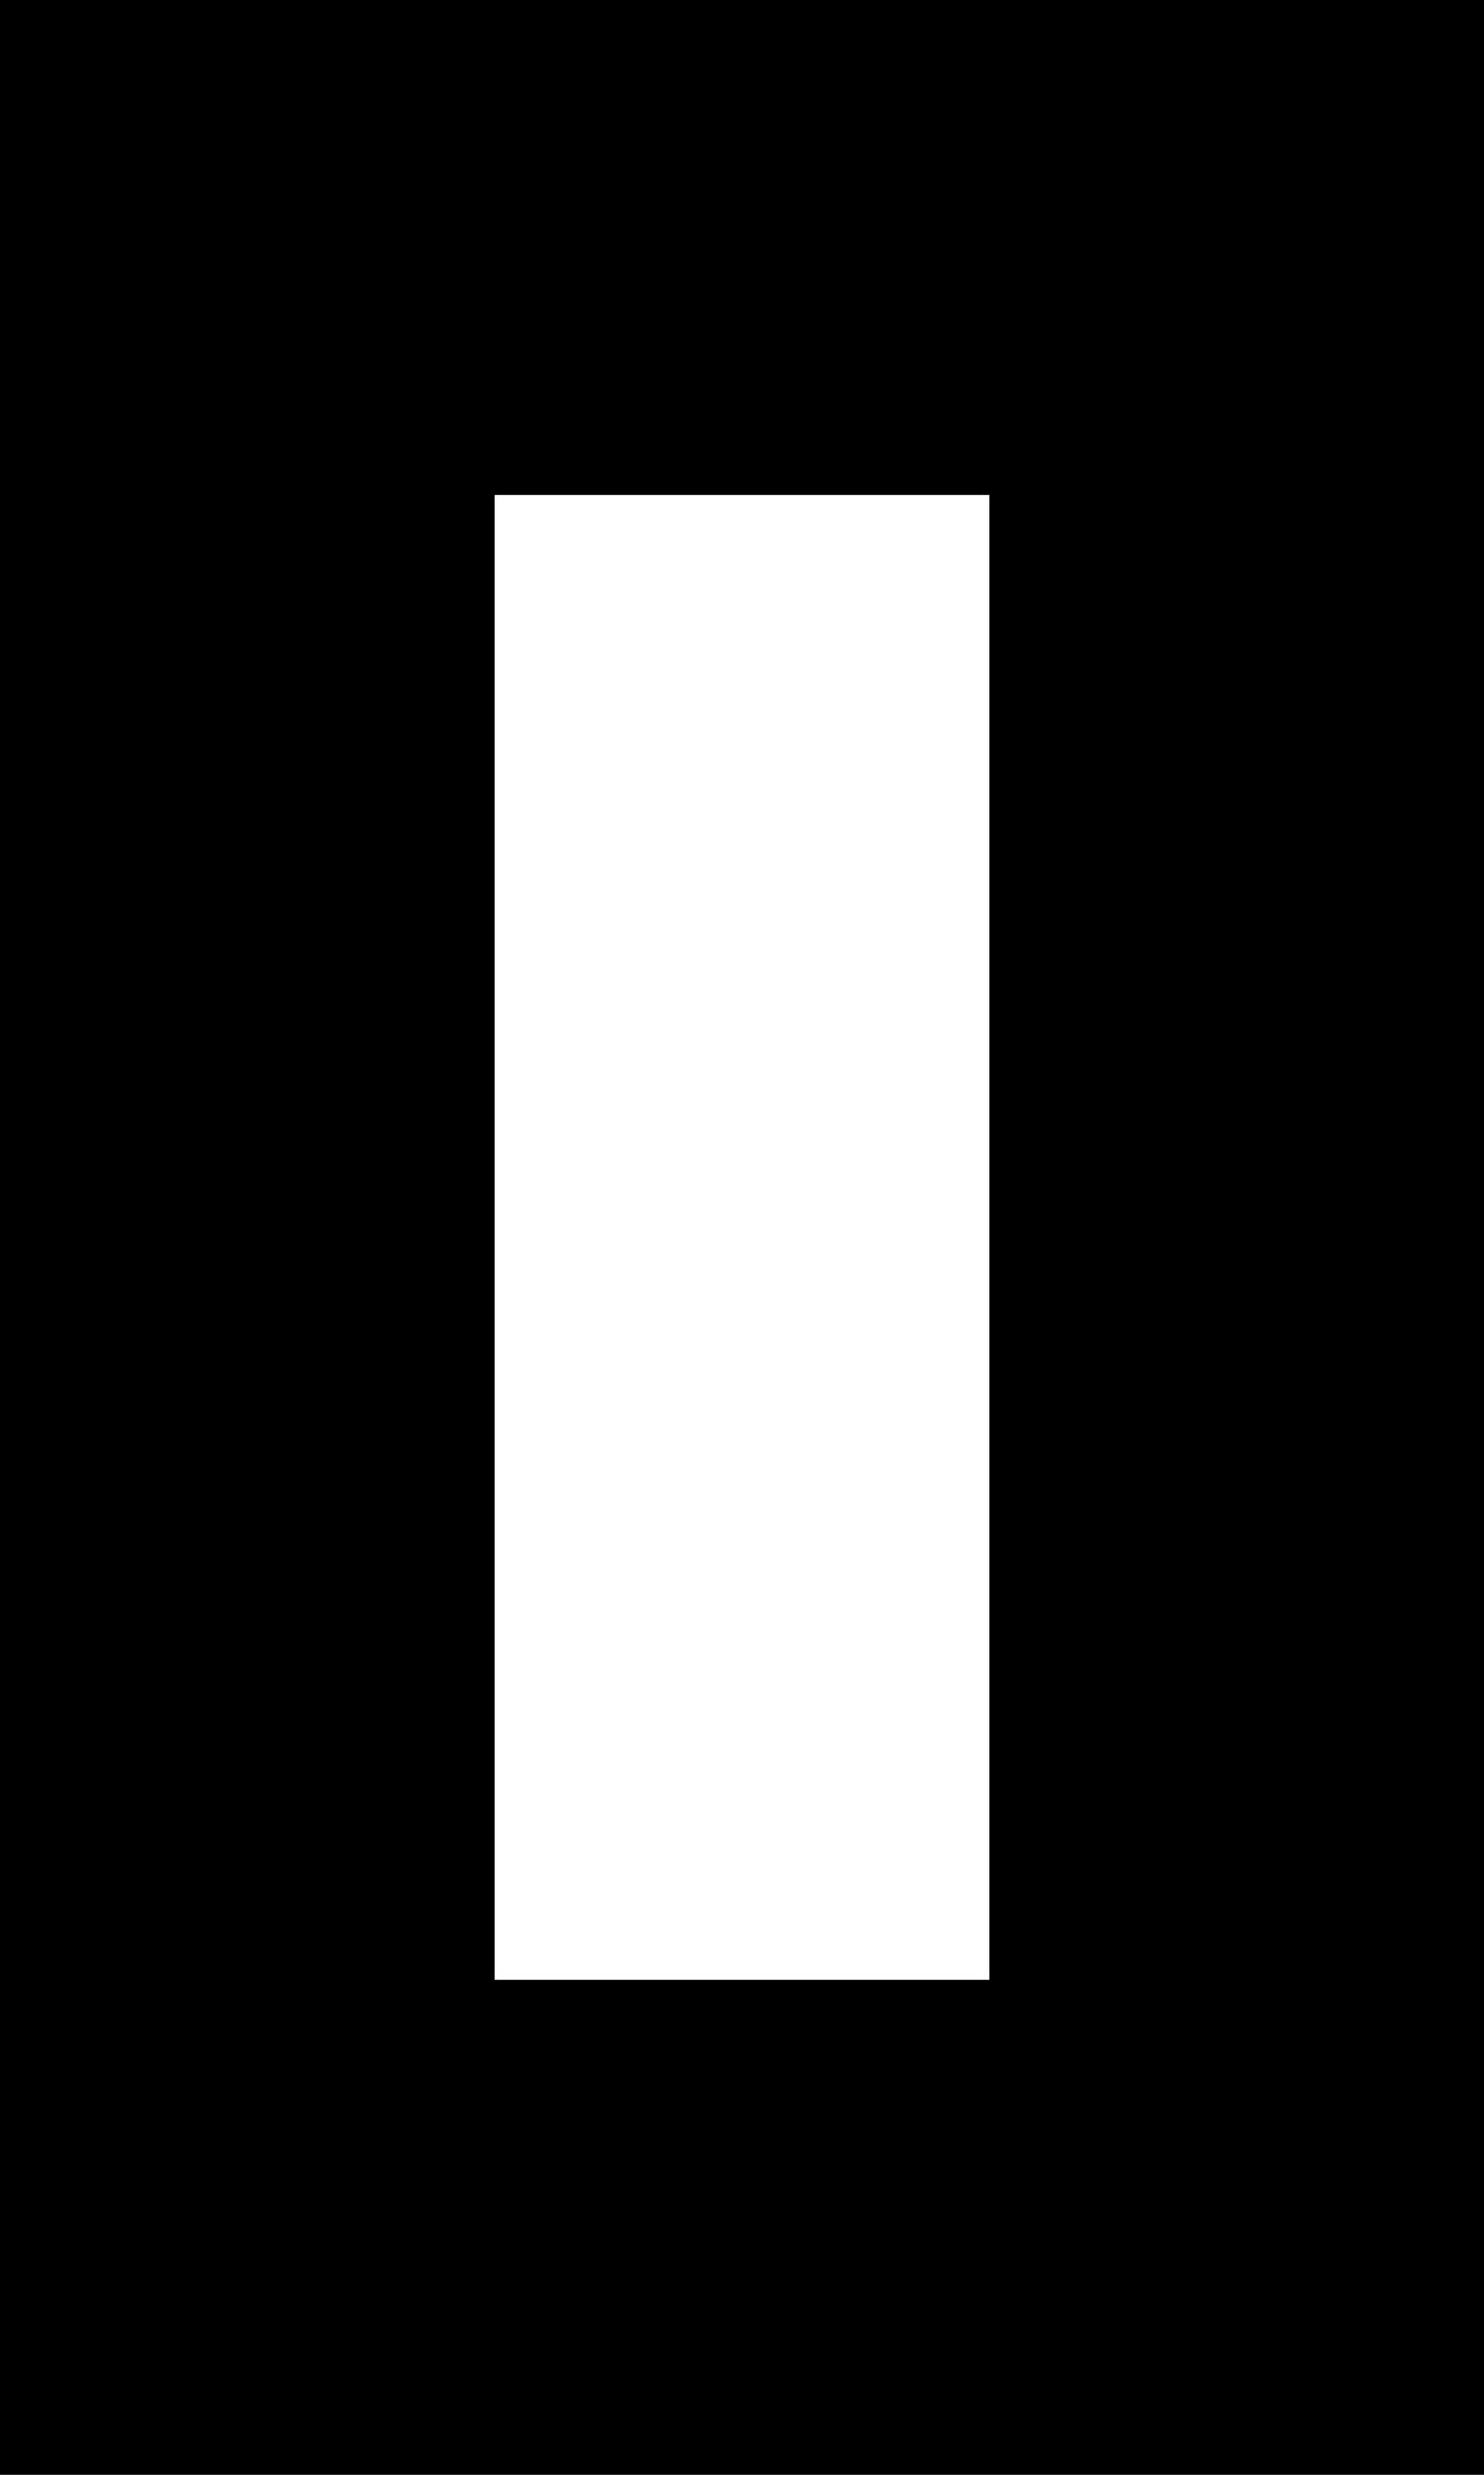 <svg xmlns="http://www.w3.org/2000/svg" width="3" height="5" viewBox="0 0 3 5" preserveAspectRatio="xMidYMin meet"><path fill-rule="evenodd" d="M1 0H0v1h1V0zM2 0H1v1h1V0zM3 0H2v1h1V0zM3 1H2v1h1V1zM3 4H2v1h1V4zM1 1H0v1h1V1zM1 2H0v1h1V2zM1 3H0v1h1V3zM1 4H0v1h1V4zM2 4H1v1h1V4zM3 2H2v1h1V2zM3 3H2v1h1V3z" clip-rule="evenodd"/></svg>